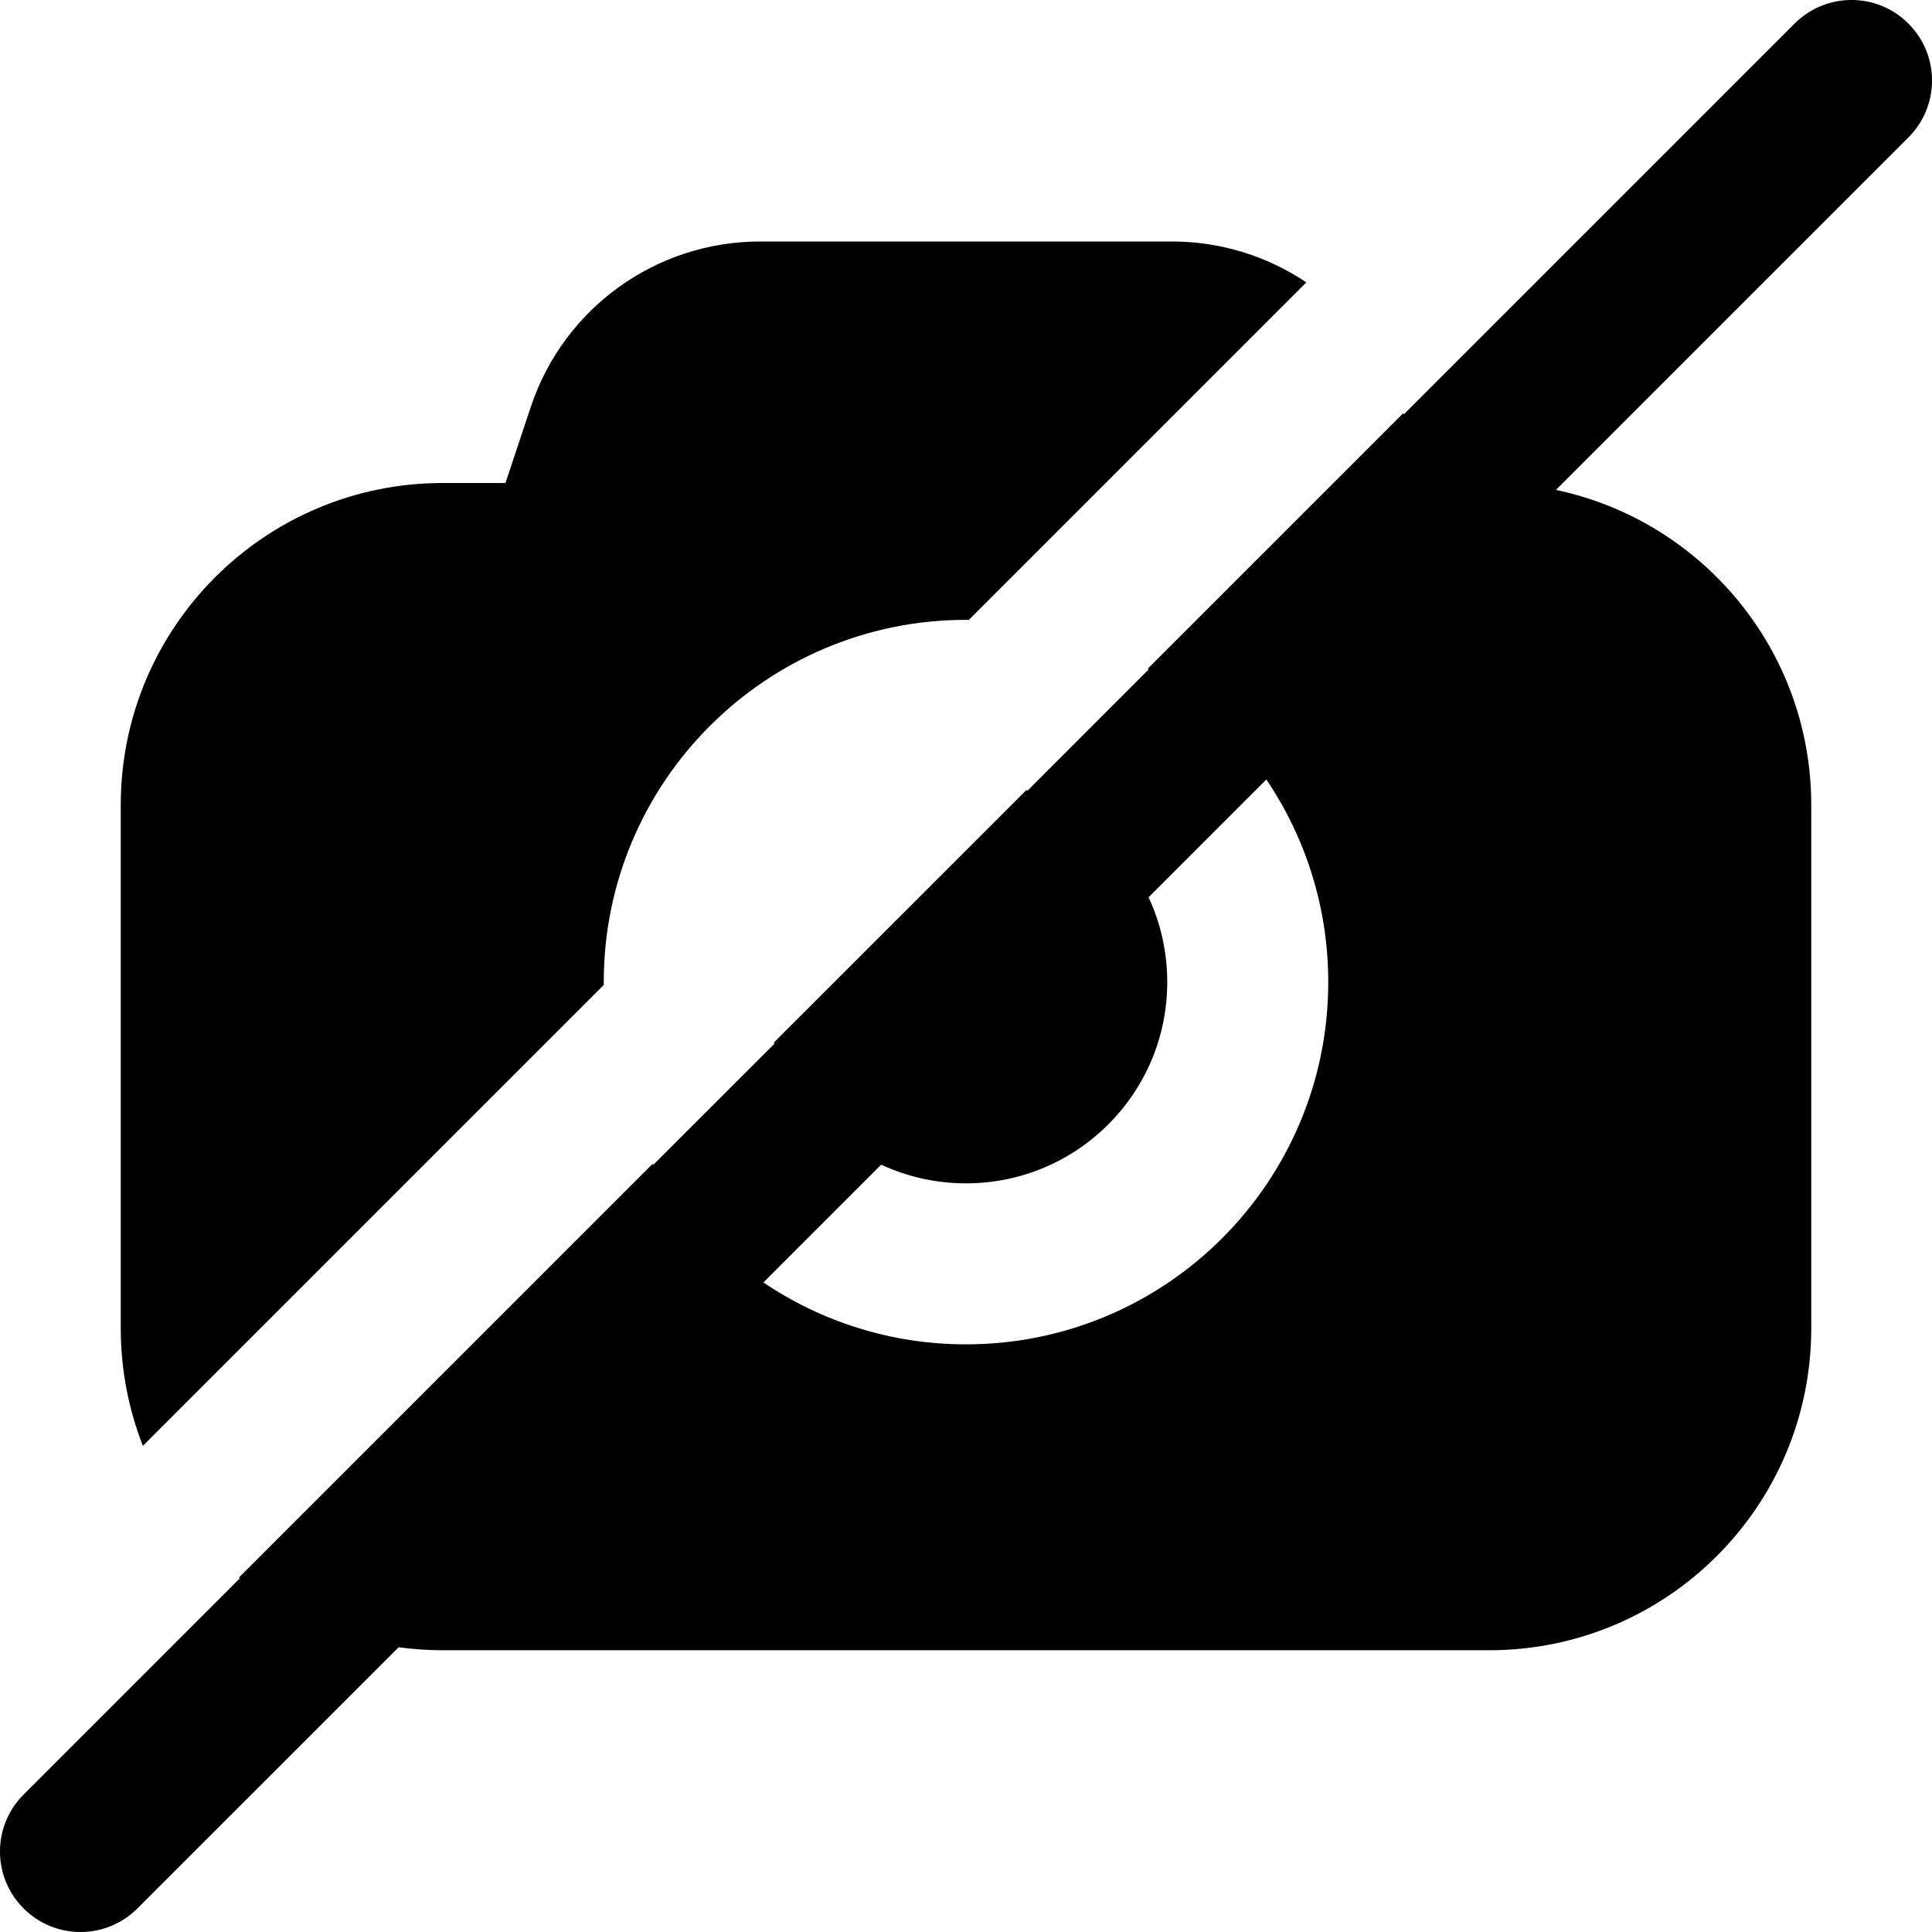 <svg width="24" height="24" viewBox="0 0 24 24" fill="none" xmlns="http://www.w3.org/2000/svg">
<g clip-path="url(#clip0_1215_6452)">
<path fill-rule="evenodd" clip-rule="evenodd" d="M16.228 3.508C15.746 3.184 15.168 3 14.559 3H9.442C8.15 3 7.004 3.826 6.595 5.051L6.279 6H5.5C3.291 6 1.5 7.791 1.5 10V16.5C1.5 17.016 1.598 17.508 1.775 17.961L7.5 12.236C7.5 12.224 7.5 12.212 7.5 12.2C7.5 9.715 9.515 7.7 12 7.7C12.012 7.7 12.024 7.7 12.036 7.7L16.228 3.508ZM12.75 9.815C12.755 9.816 12.761 9.818 12.766 9.82L14.271 8.314C14.267 8.312 14.262 8.309 14.258 8.307L17.432 5.133L17.437 5.149L22.293 0.293C22.683 -0.098 23.317 -0.098 23.707 0.293C24.098 0.683 24.098 1.317 23.707 1.707L19.328 6.086C21.14 6.467 22.5 8.075 22.5 10V16.5C22.5 18.709 20.709 20.5 18.5 20.5H5.5C5.314 20.5 5.131 20.487 4.952 20.463L1.707 23.707C1.317 24.098 0.683 24.098 0.293 23.707C-0.098 23.317 -0.098 22.683 0.293 22.293L2.98 19.606C2.976 19.603 2.972 19.6 2.968 19.597L8.107 14.458C8.109 14.462 8.112 14.467 8.114 14.471L9.62 12.966C9.618 12.961 9.616 12.956 9.614 12.95L12.75 9.815ZM15.731 9.683L14.268 11.146C14.417 11.467 14.5 11.824 14.5 12.2C14.5 13.581 13.381 14.7 12 14.7C11.624 14.7 11.267 14.617 10.946 14.468L9.483 15.931C10.202 16.416 11.068 16.7 12 16.7C14.485 16.7 16.5 14.685 16.5 12.2C16.5 11.268 16.216 10.402 15.731 9.683Z" fill="black"/>
</g>
<defs>
<clipPath id="clip0_1215_6452">
<rect width="24" height="24" fill="white"/>
</clipPath>
</defs>
</svg>
